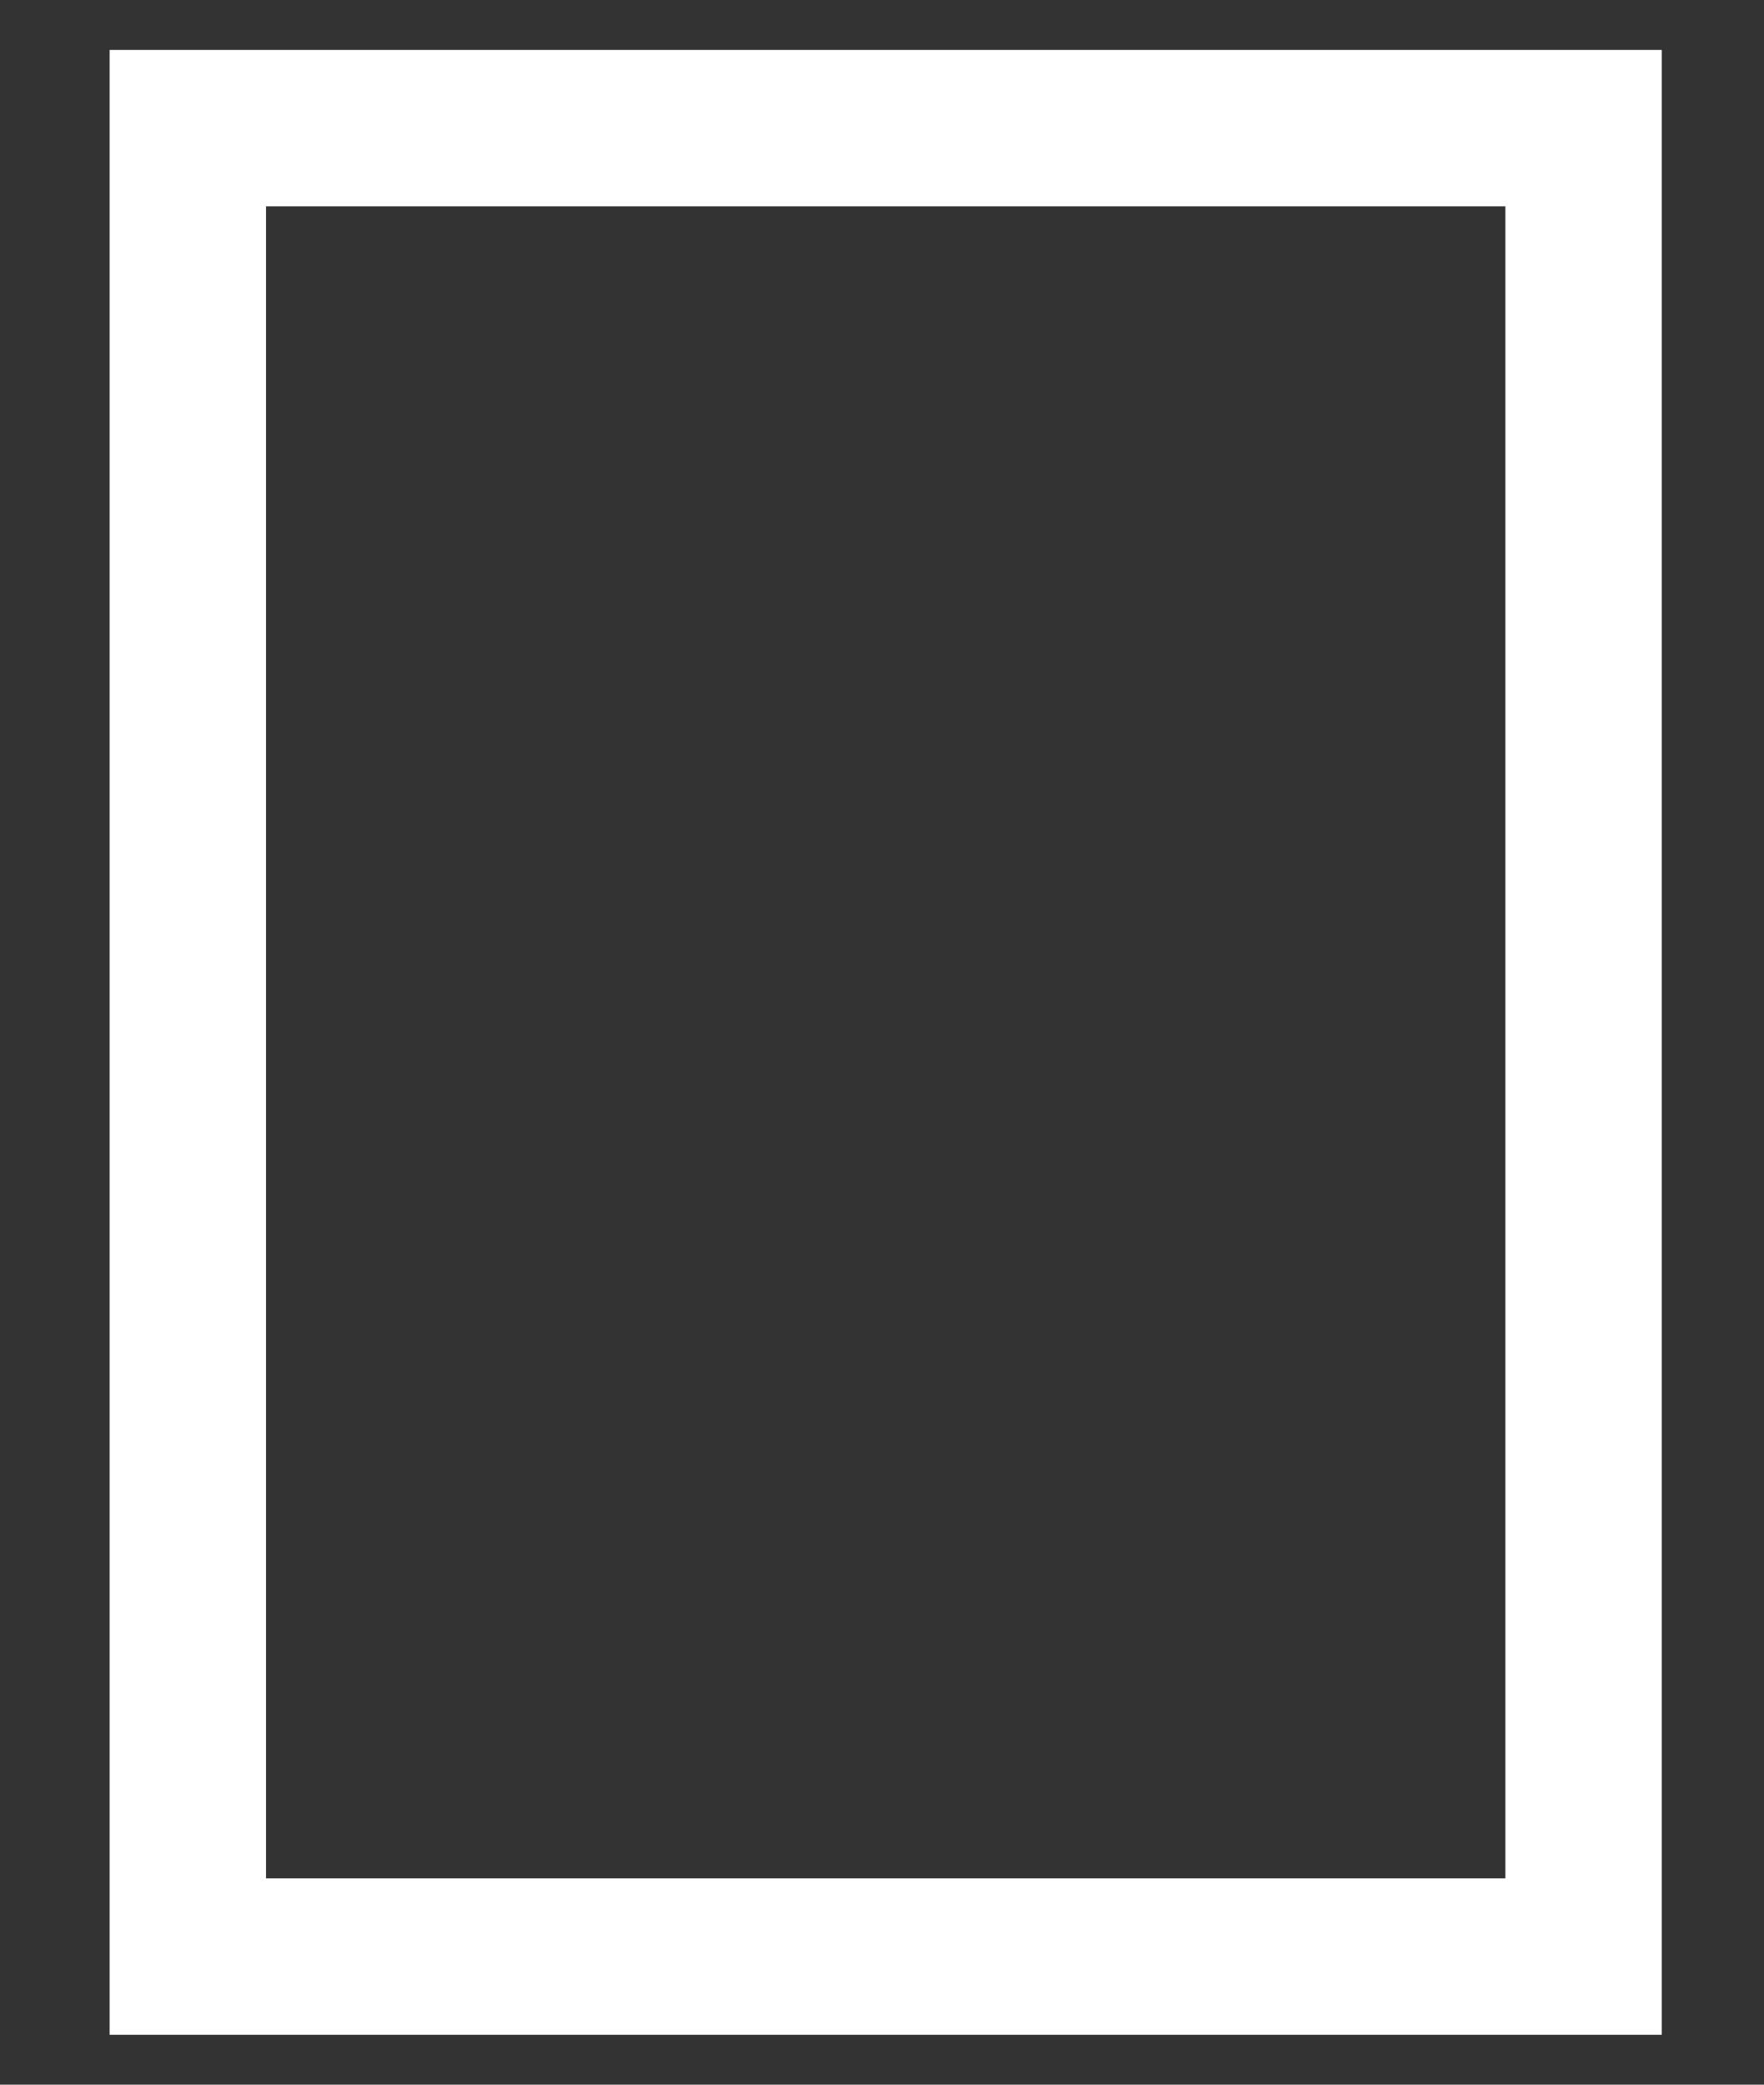 <?xml version="1.0" encoding="utf-8"?>
<!-- Generator: Adobe Illustrator 14.0.0, SVG Export Plug-In . SVG Version: 6.00 Build 43363)  -->
<!DOCTYPE svg PUBLIC "-//W3C//DTD SVG 1.1//EN" "http://www.w3.org/Graphics/SVG/1.1/DTD/svg11.dtd">
<svg version="1.1" id="Layer_1" xmlns="http://www.w3.org/2000/svg" xmlns:xlink="http://www.w3.org/1999/xlink" x="0px" y="0px"
	 width="88px" height="104px" viewBox="-1 0 88 104" enable-background="new -1 0 88 104" xml:space="preserve">
<rect x="-1" y="0" width="88" height="104" fill="#333333" stroke="none"/>
<rect x="8.37" y="6.392" fill="none" stroke="#FFFFFF" stroke-width="7.802" width="69.63" height="91.217"/>
</svg>
